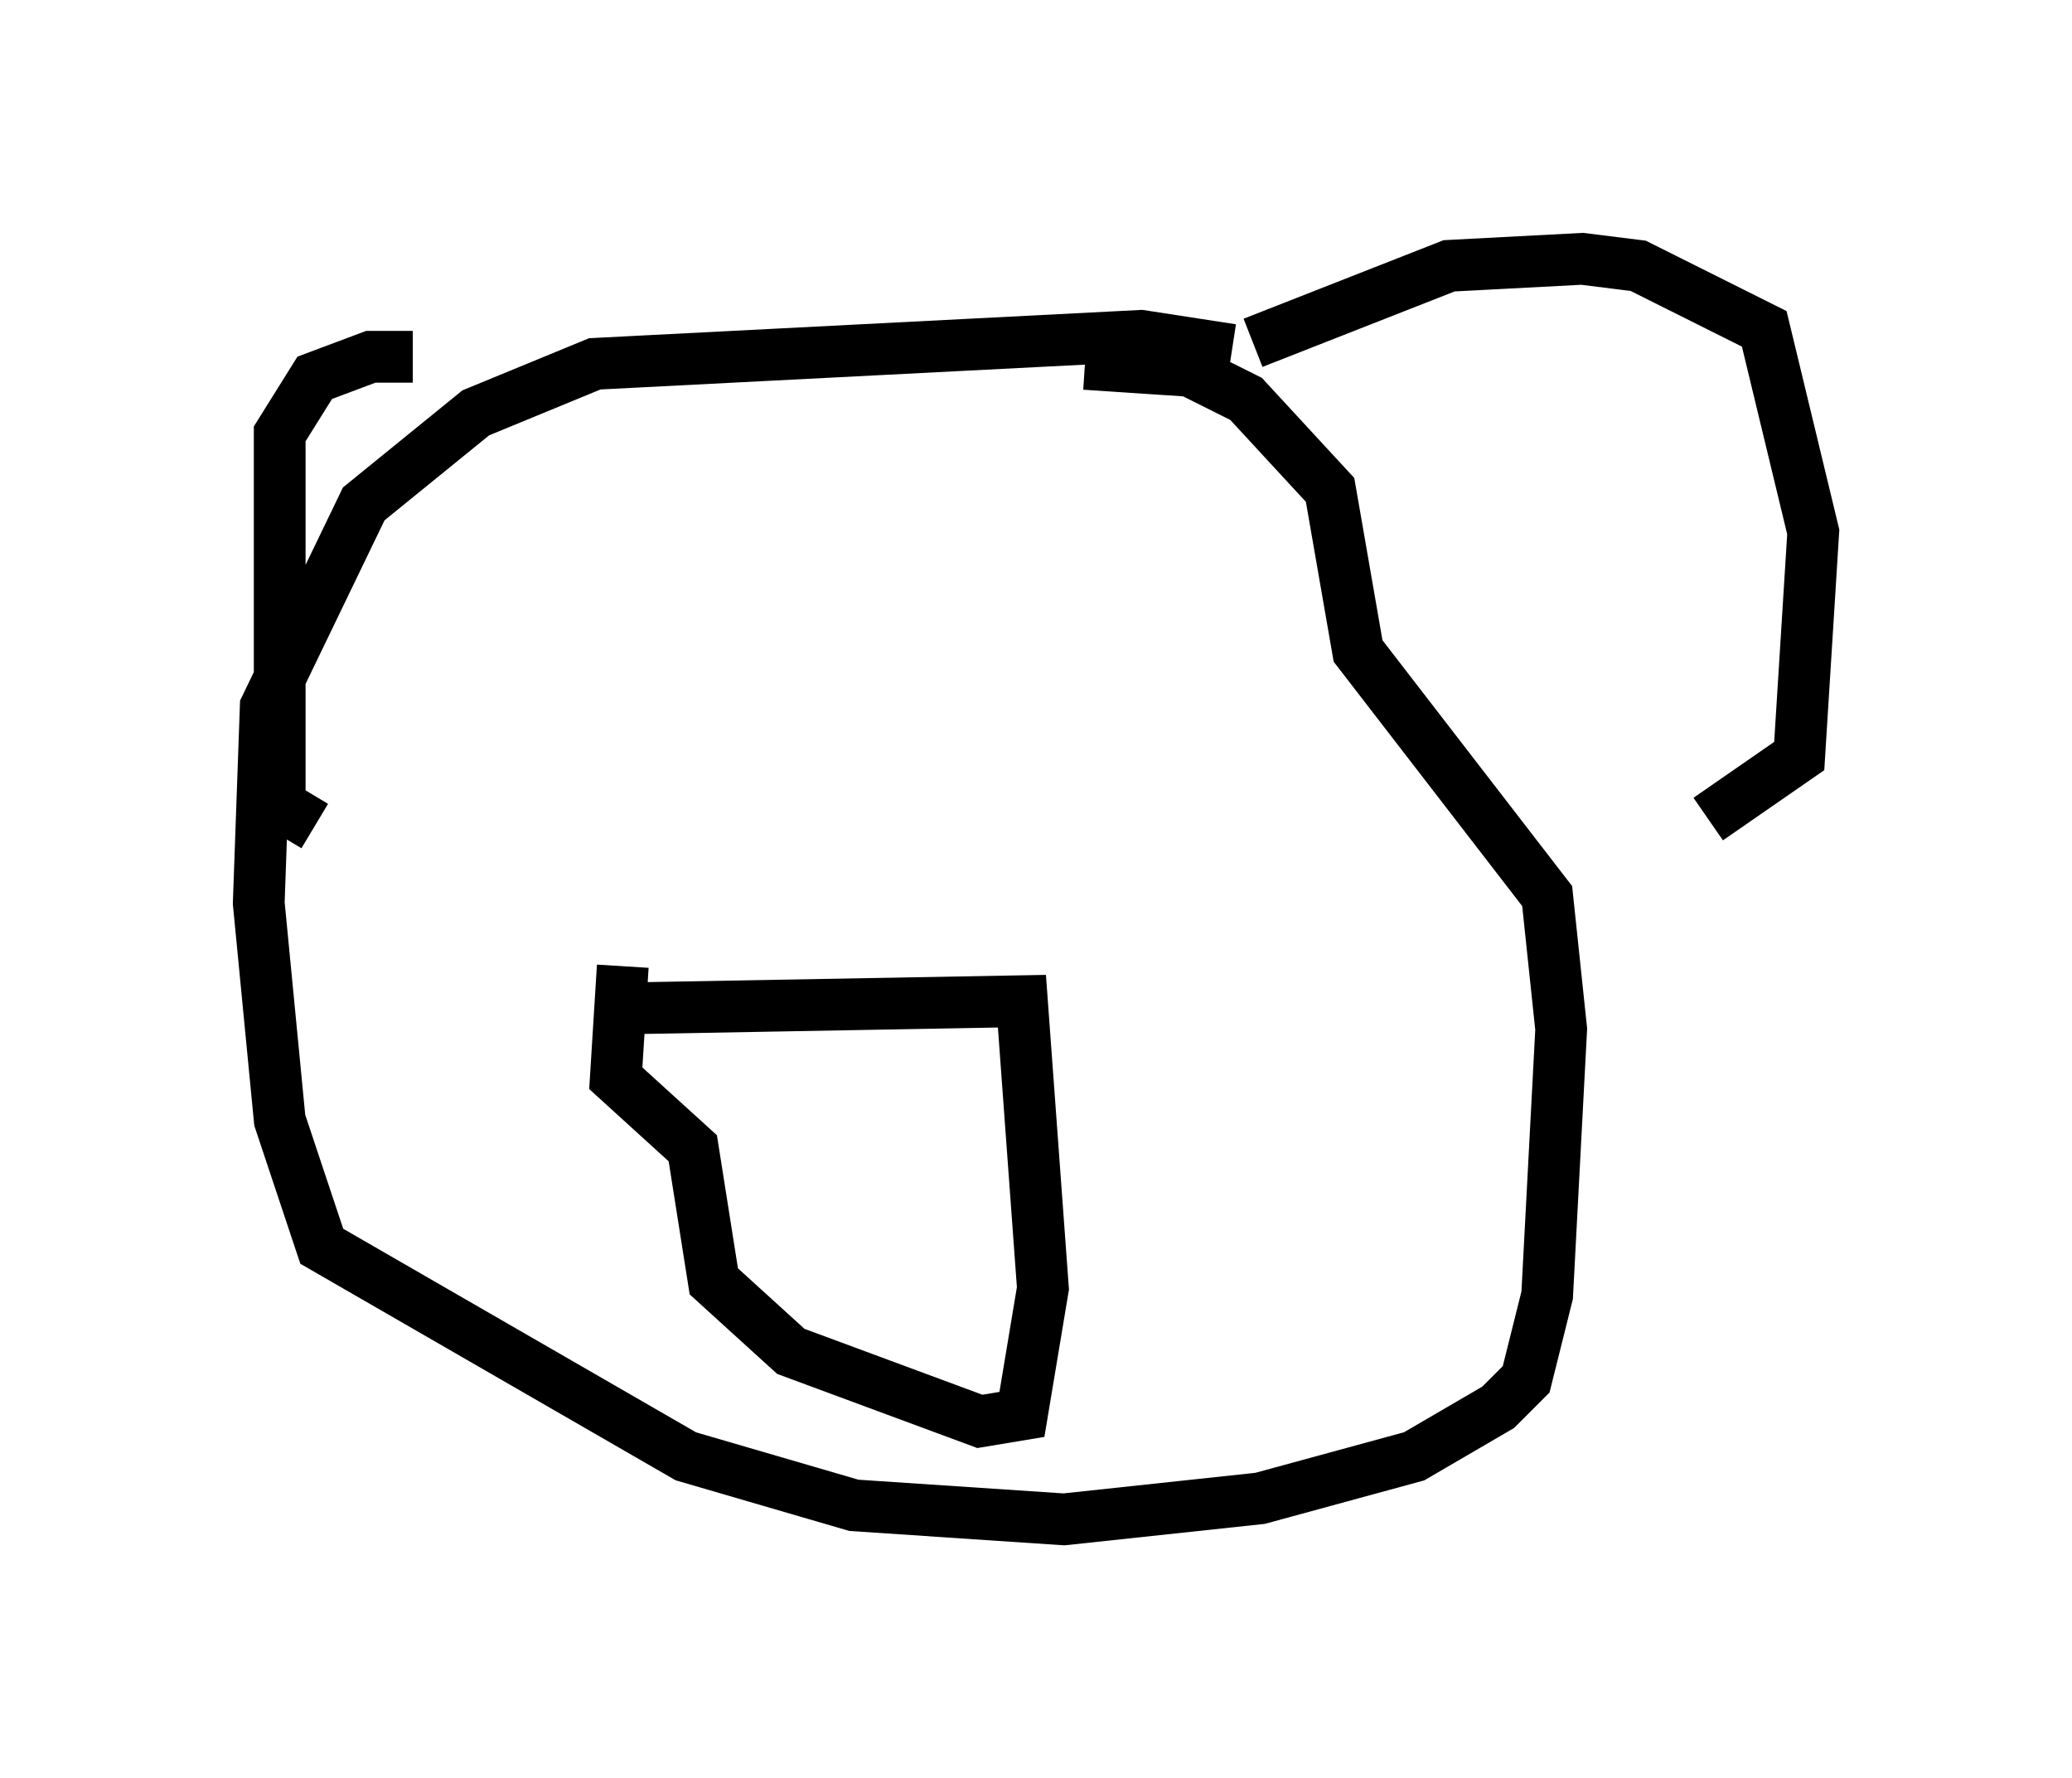<?xml version="1.0" encoding="utf-8" ?>
<svg baseProfile="full" height="34.357" version="1.1" width="40.04" xmlns="http://www.w3.org/2000/svg" xmlns:ev="http://www.w3.org/2001/xml-events" xmlns:xlink="http://www.w3.org/1999/xlink"><defs /><rect fill="white" height="34.357" width="40.04" x="0" y="0" /><path d="M9.736, 8.112 m-1.759, -1.218 l-0.812, 0.0 -1.083, 0.406 l-0.677, 1.083 0.0, 6.495 l0.0, 0.677 0.677, 0.406 m18.132, -9.337 l3.789, -1.488 2.571, -0.135 l1.083, 0.135 2.436, 1.218 l0.947, 3.924 -0.271, 4.33 l-1.759, 1.218 m-9.202, -9.066 l-1.759, -0.271 -10.555, 0.541 l-2.3, 0.947 -2.165, 1.759 l-1.894, 3.924 -0.135, 3.789 l0.406, 4.195 0.812, 2.436 l7.036, 4.059 3.248, 0.947 l4.059, 0.271 3.789, -0.406 l2.977, -0.812 1.624, -0.947 l0.541, -0.541 0.406, -1.624 l0.271, -5.142 -0.271, -2.571 l-3.654, -4.736 -0.541, -3.112 l-1.624, -1.759 -1.083, -0.541 l-2.03, -0.135 m-8.66, 12.449 l7.442, -0.135 0.406, 5.548 l-0.406, 2.436 -0.812, 0.135 l-3.654, -1.353 -1.488, -1.353 l-0.406, -2.571 -1.488, -1.353 l0.135, -2.165 m0.406, 1.218 l0.0, 0.0 " fill="none" stroke="black" stroke-width="1" /></svg>
